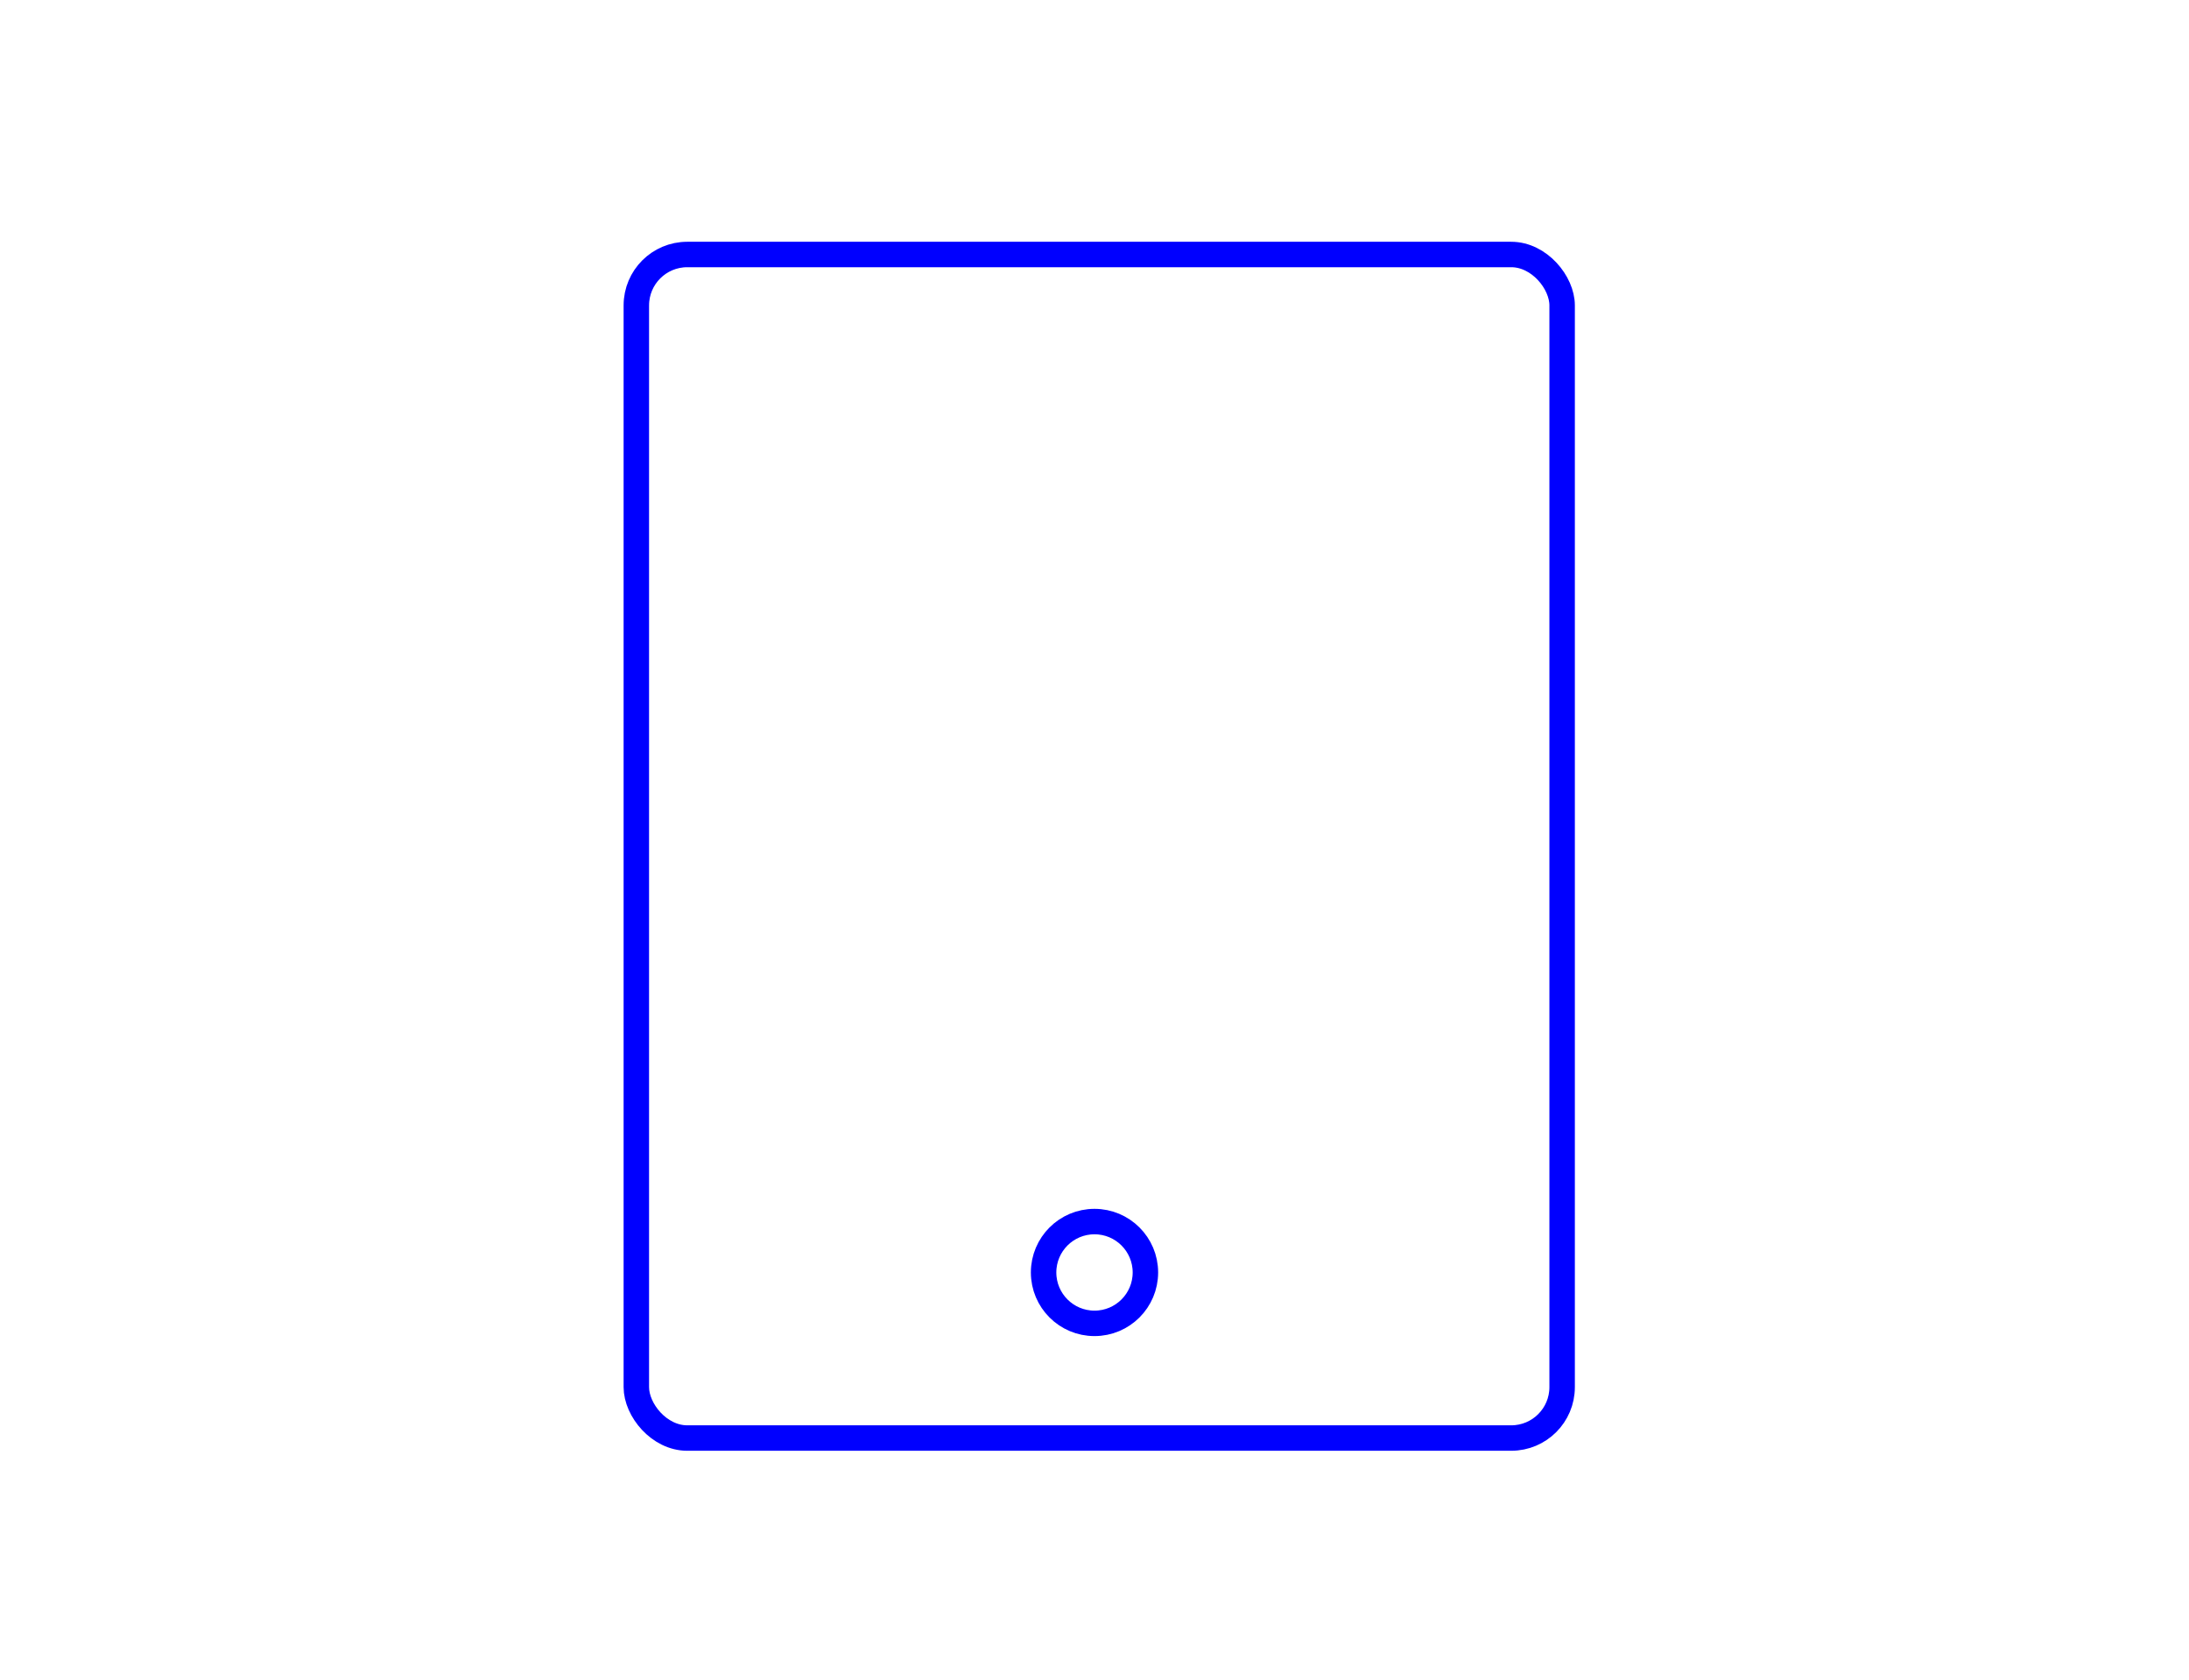 <?xml version="1.0" encoding="UTF-8" standalone="no"?>
<svg width="86px" height="66px" viewBox="0 0 86 66" version="1.1" xmlns="http://www.w3.org/2000/svg" xmlns:xlink="http://www.w3.org/1999/xlink">
    <!-- Generator: Sketch 3.6.1 (26313) - http://www.bohemiancoding.com/sketch -->
    <title>ipad</title>
    <desc>Created with Sketch.</desc>
    <defs></defs>
    <g id="Welcome" stroke="none" stroke-width="1" fill="none" fill-rule="evenodd">
        <g id="Desktop-HD" transform="translate(-677, -1725)">
            <g id="Devices" transform="translate(251, 1590)">
                <g id="ipad." transform="translate(399, 106)">
                    <rect id="Rectangle-18-Copy" stroke="#DDDDDD" stroke-width="2" x="0" y="0" width="140" height="140"></rect>
                    <g id="Group-4" transform="translate(52, 39)" stroke="#0000FF">
                        <rect id="Rectangle-8-Copy" x="0" y="0" width="36.372" height="46.506" rx="2"></rect>
                        <circle id="Oval-1" cx="18" cy="40" r="2"></circle>
                    </g>
                </g>
            </g>
        </g>
    </g>
</svg>